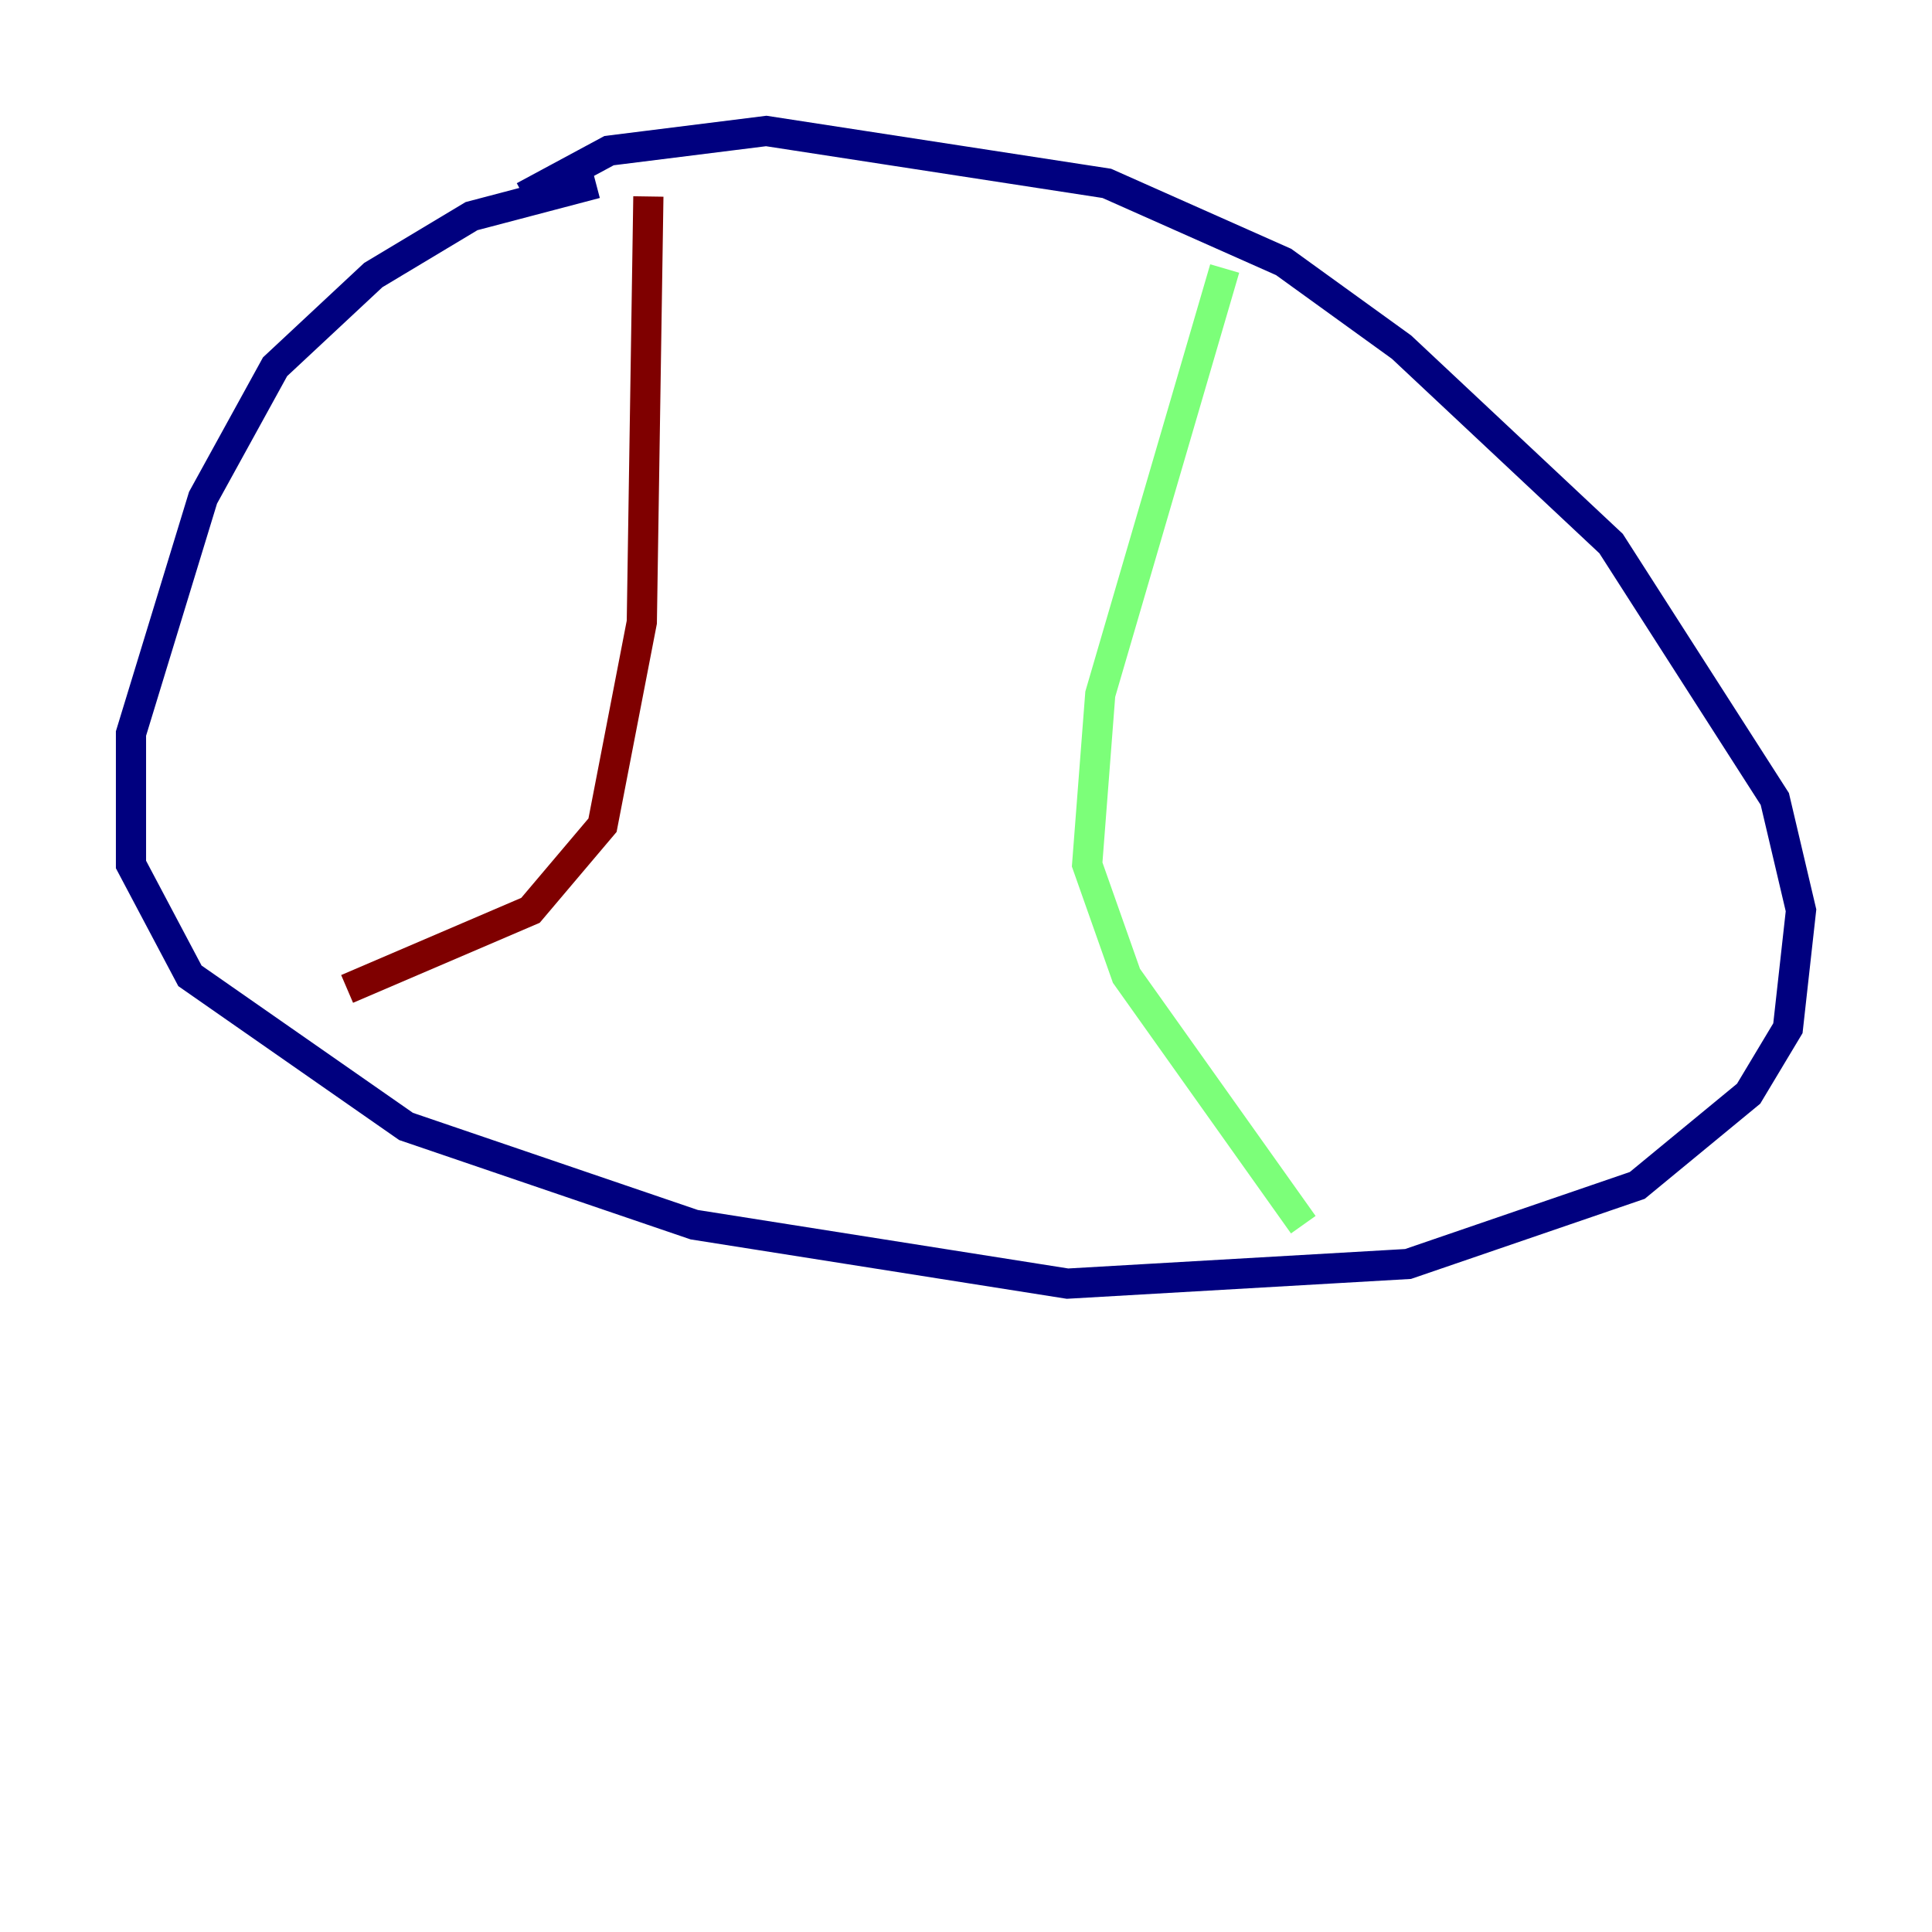 <?xml version="1.0" encoding="utf-8" ?>
<svg baseProfile="tiny" height="128" version="1.2" viewBox="0,0,128,128" width="128" xmlns="http://www.w3.org/2000/svg" xmlns:ev="http://www.w3.org/2001/xml-events" xmlns:xlink="http://www.w3.org/1999/xlink"><defs /><polyline fill="none" points="39.485,12.149 31.241,14.319 24.732,18.224 18.224,24.298 13.451,32.976 8.678,48.597 8.678,57.275 12.583,64.651 26.902,74.63 45.993,81.139 70.725,85.044 93.288,83.742 108.475,78.536 115.851,72.461 118.454,68.122 119.322,60.312 117.586,52.936 106.739,36.014 92.854,22.997 85.044,17.356 73.329,12.149 50.766,8.678 40.352,9.98 34.712,13.017" stroke="#00007f" stroke-width="2" /><polyline fill="none" points="81.139,17.79 72.895,45.993 72.027,57.275 74.63,64.651 86.346,81.139" stroke="#7cff79" stroke-width="2" /><polyline fill="none" points="42.956,13.017 42.522,41.22 39.919,54.671 35.146,60.312 22.997,65.519" stroke="#7f0000" stroke-width="2" /></svg>
